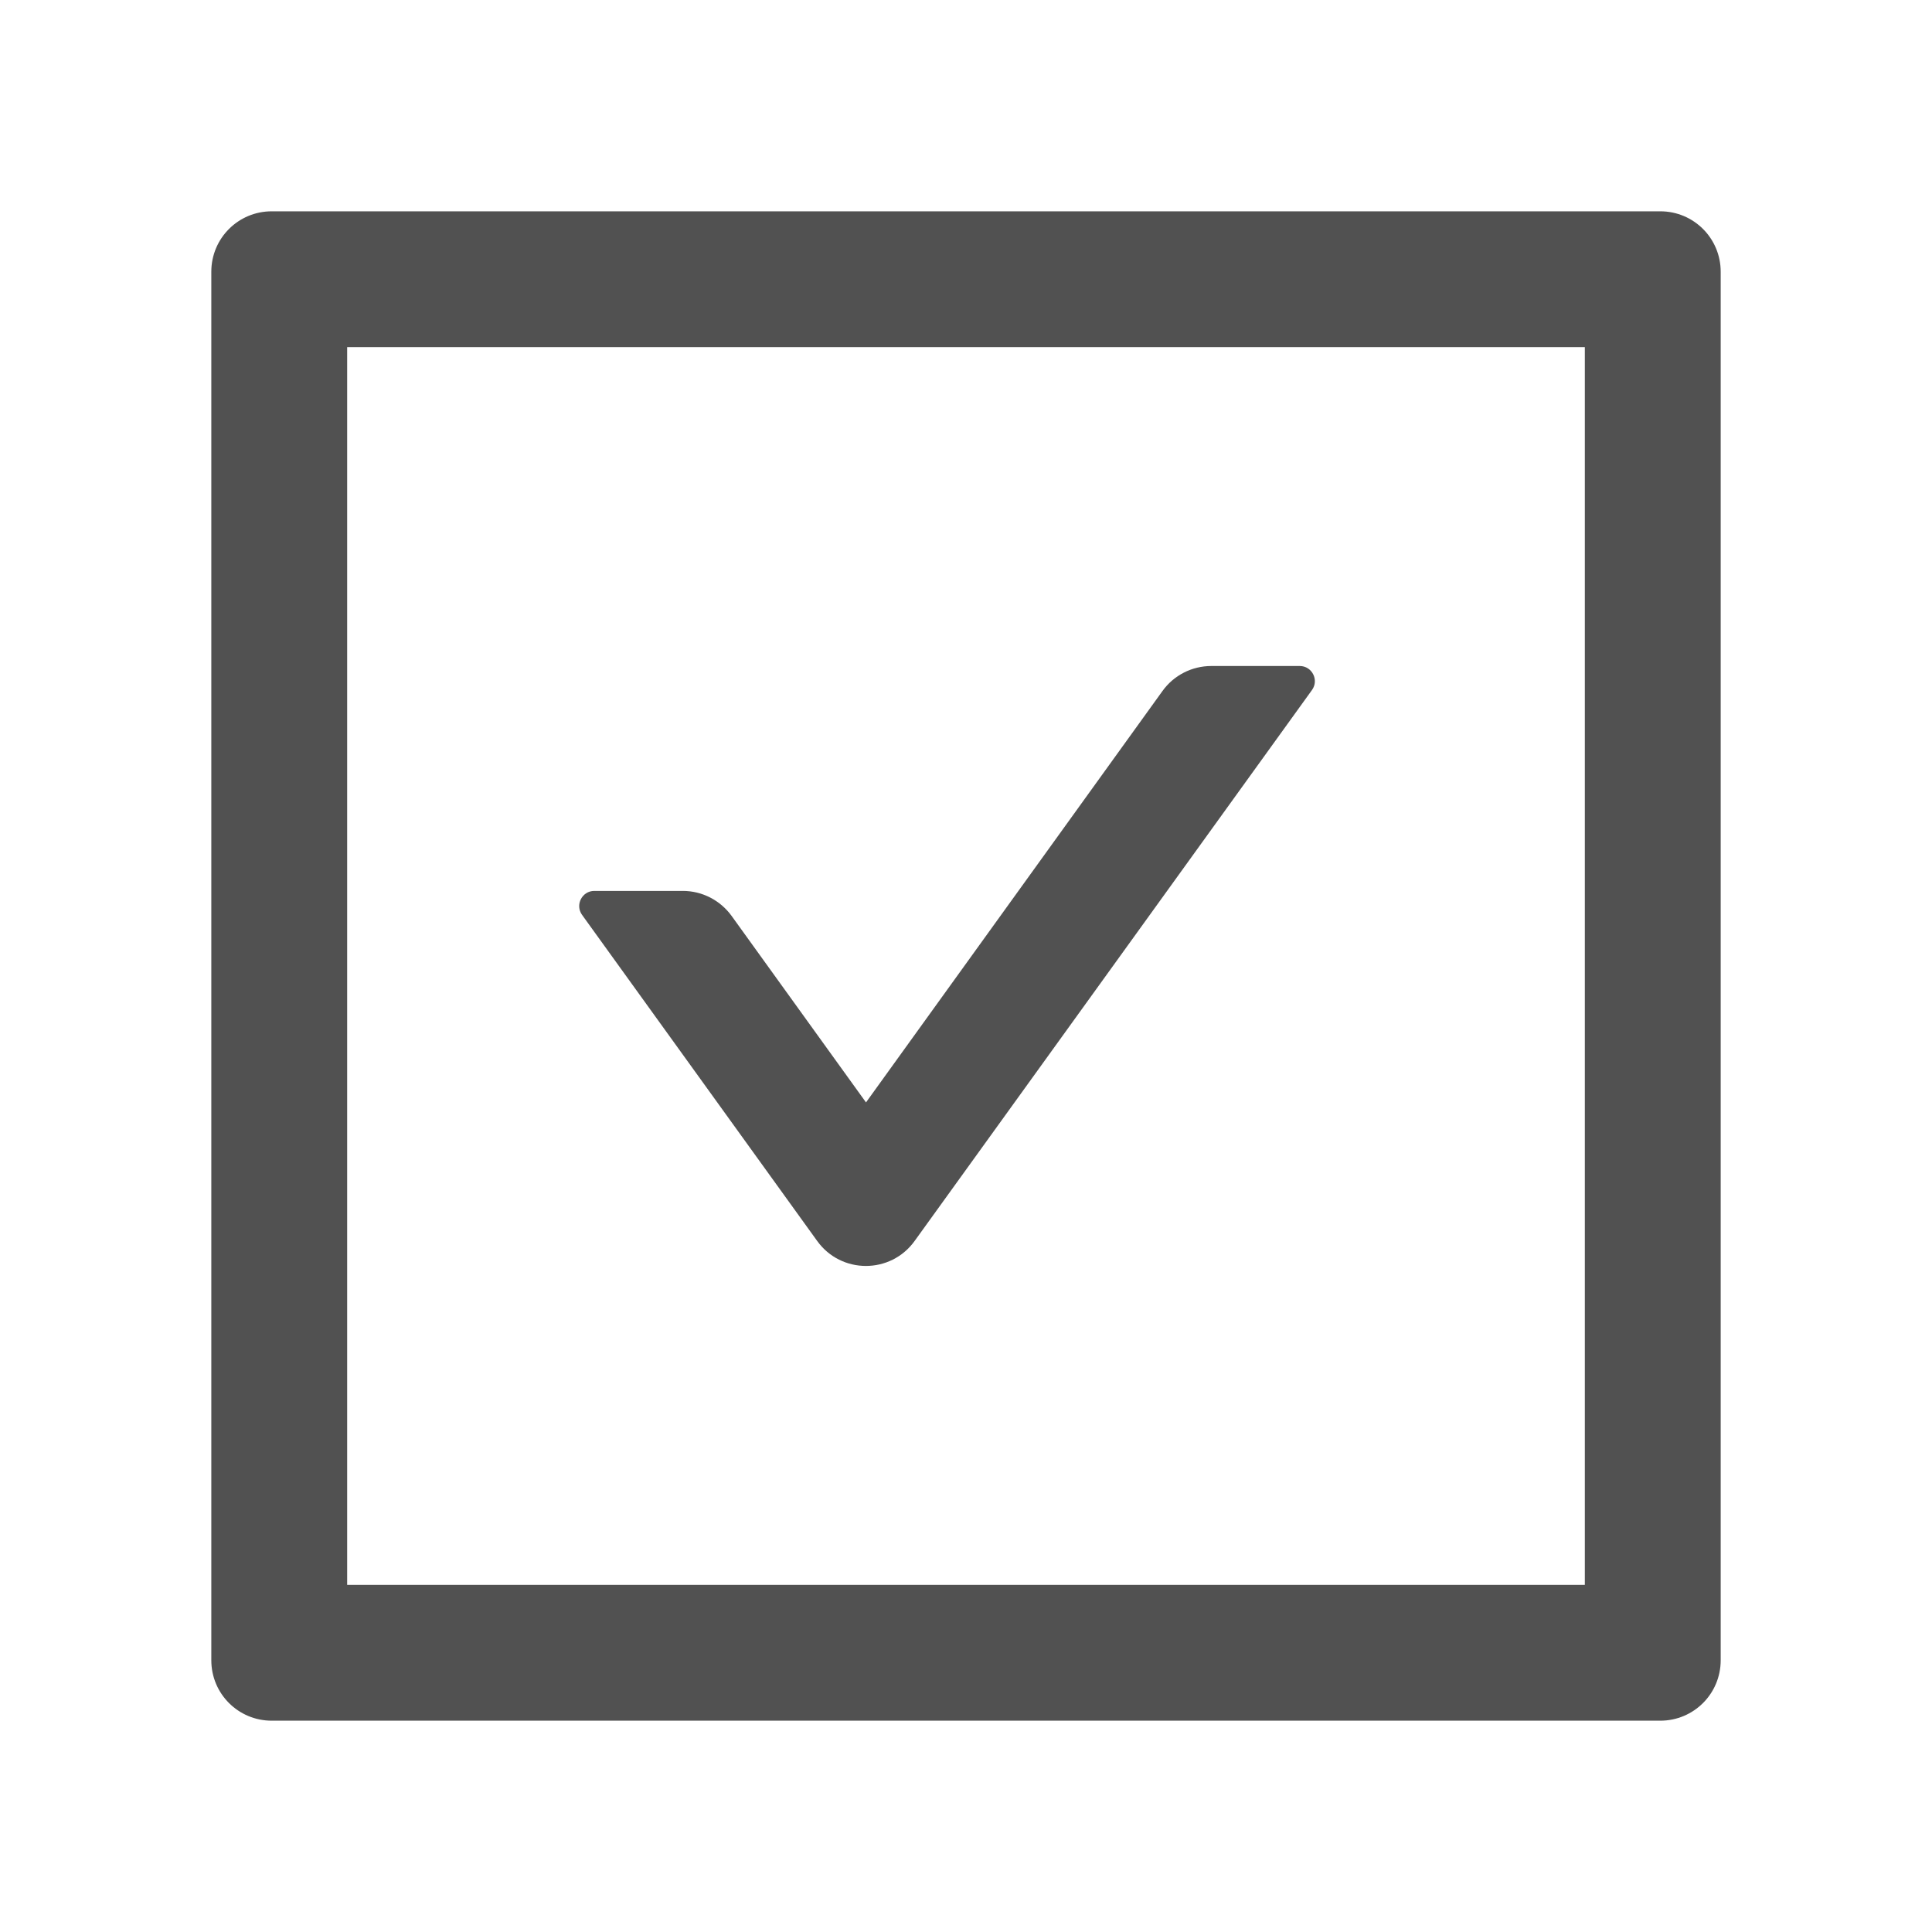 <svg width="200" height="200" viewBox="0 0 200 200" fill="none" xmlns="http://www.w3.org/2000/svg">
<path d="M84.589 128.457C87.07 131.914 92.207 131.914 94.687 128.457L135.82 71.426C136.562 70.391 135.82 68.945 134.55 68.945H125.39C123.398 68.945 121.503 69.902 120.332 71.543L89.648 114.121L75.742 94.824C74.57 93.203 72.695 92.227 70.683 92.227H61.523C60.254 92.227 59.511 93.672 60.254 94.707L84.589 128.457Z" fill="#515151"/>
<path d="M171.875 21.875H28.125C24.668 21.875 21.875 24.668 21.875 28.125V171.875C21.875 175.332 24.668 178.125 28.125 178.125H171.875C175.332 178.125 178.125 175.332 178.125 171.875V28.125C178.125 24.668 175.332 21.875 171.875 21.875ZM164.062 164.062H35.938V35.938H164.062V164.062Z" fill="#515151"/>
</svg>
